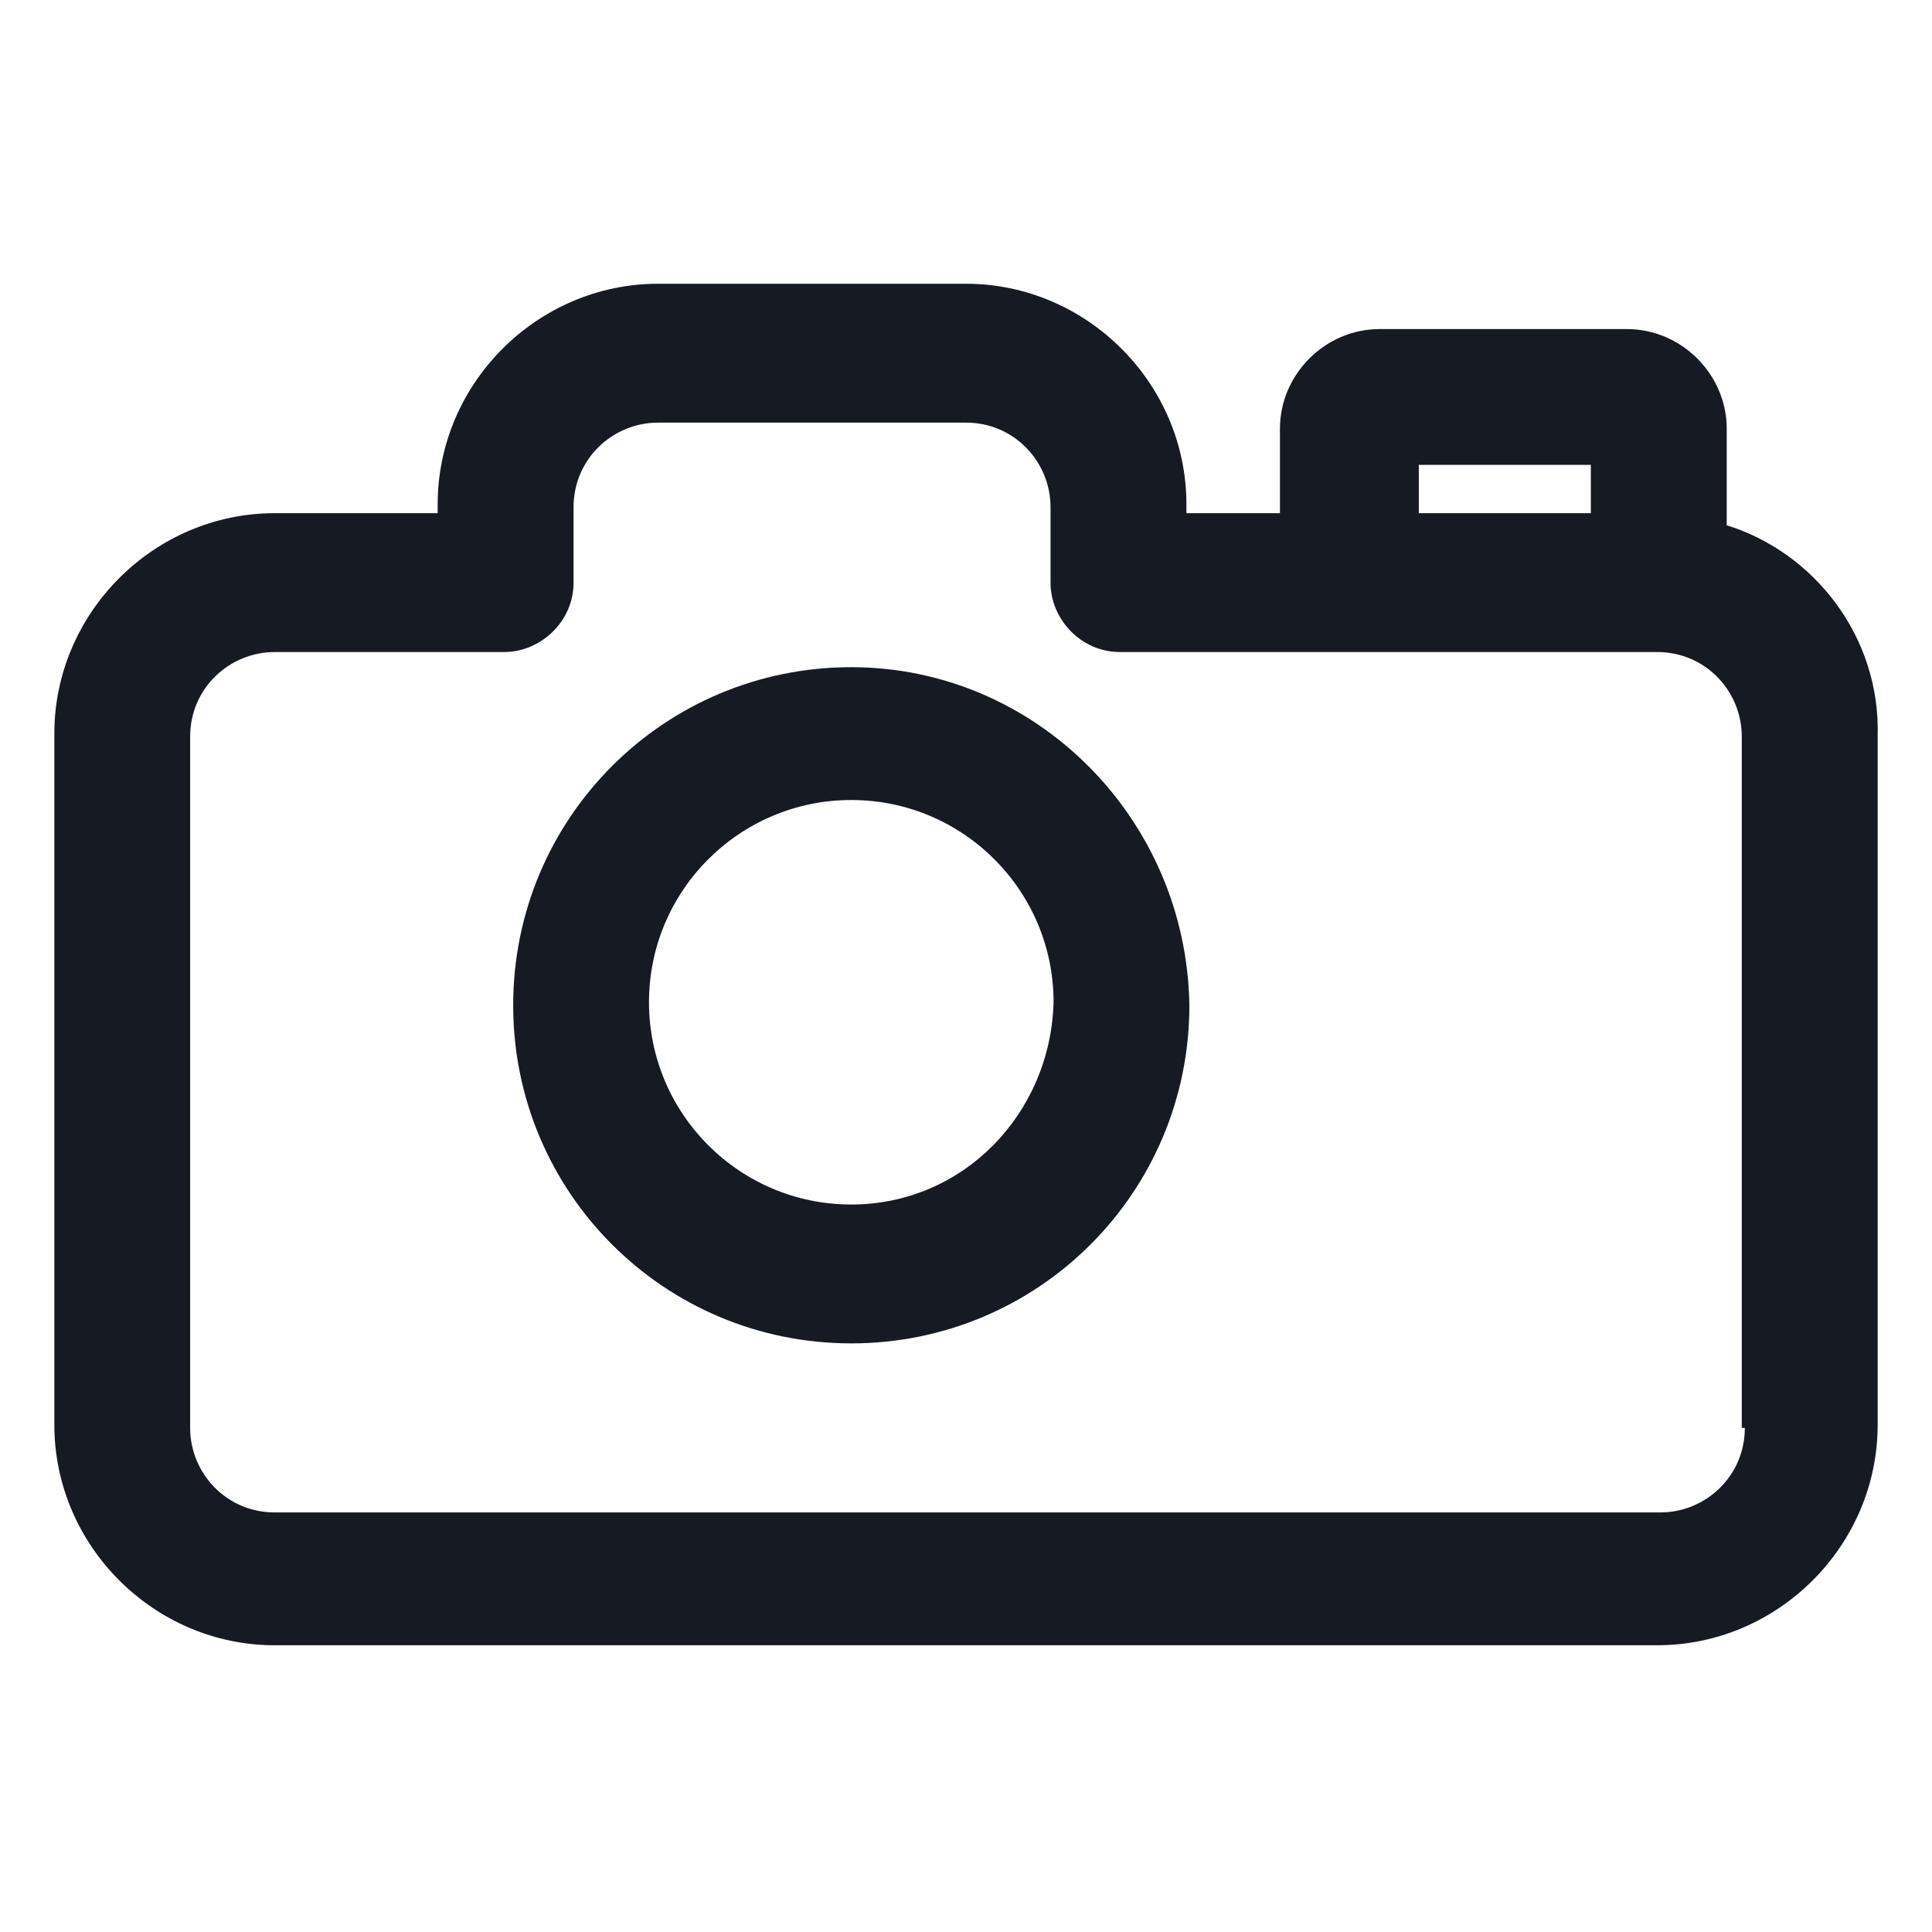 <svg width="24" height="24" viewBox="0 0 24 24" fill="none" xmlns="http://www.w3.org/2000/svg">
<path d="M21.45 6.525V5.325C21.45 4.65 20.887 4.088 20.212 4.088H17.137C16.462 4.088 15.9 4.65 15.9 5.325V6.375H14.738V6.263C14.738 4.763 13.5 3.525 12 3.525H8.175C6.675 3.525 5.437 4.763 5.437 6.263V6.375H3.412C1.912 6.375 0.675 7.613 0.675 9.113V17.7C0.675 19.2 1.912 20.438 3.412 20.438H20.587C22.087 20.438 23.325 19.2 23.325 17.7V9.15C23.363 7.913 22.538 6.863 21.45 6.525ZM17.625 5.775H19.762V6.375H17.625V5.775ZM21.675 17.738C21.675 18.337 21.188 18.788 20.625 18.788H3.412C2.812 18.788 2.362 18.3 2.362 17.738V9.15C2.362 8.55 2.85 8.1 3.412 8.1H6.262C6.712 8.1 7.125 7.725 7.125 7.238V6.3C7.125 5.7 7.612 5.25 8.175 5.25H12C12.6 5.25 13.05 5.738 13.05 6.3V7.238C13.05 7.688 13.425 8.1 13.912 8.1H20.587C21.188 8.1 21.637 8.588 21.637 9.15V17.738H21.675Z" fill="#161A23"/>
<path d="M10.575 8.288C8.25 8.288 6.375 10.163 6.375 12.488C6.375 14.813 8.25 16.688 10.575 16.688C12.9 16.688 14.775 14.813 14.775 12.488C14.738 10.163 12.863 8.288 10.575 8.288ZM10.575 14.963C9.188 14.963 8.062 13.838 8.062 12.45C8.062 11.063 9.188 9.938 10.575 9.938C11.963 9.938 13.088 11.063 13.088 12.45C13.05 13.838 11.963 14.963 10.575 14.963Z" fill="#161A23"/>
</svg>
